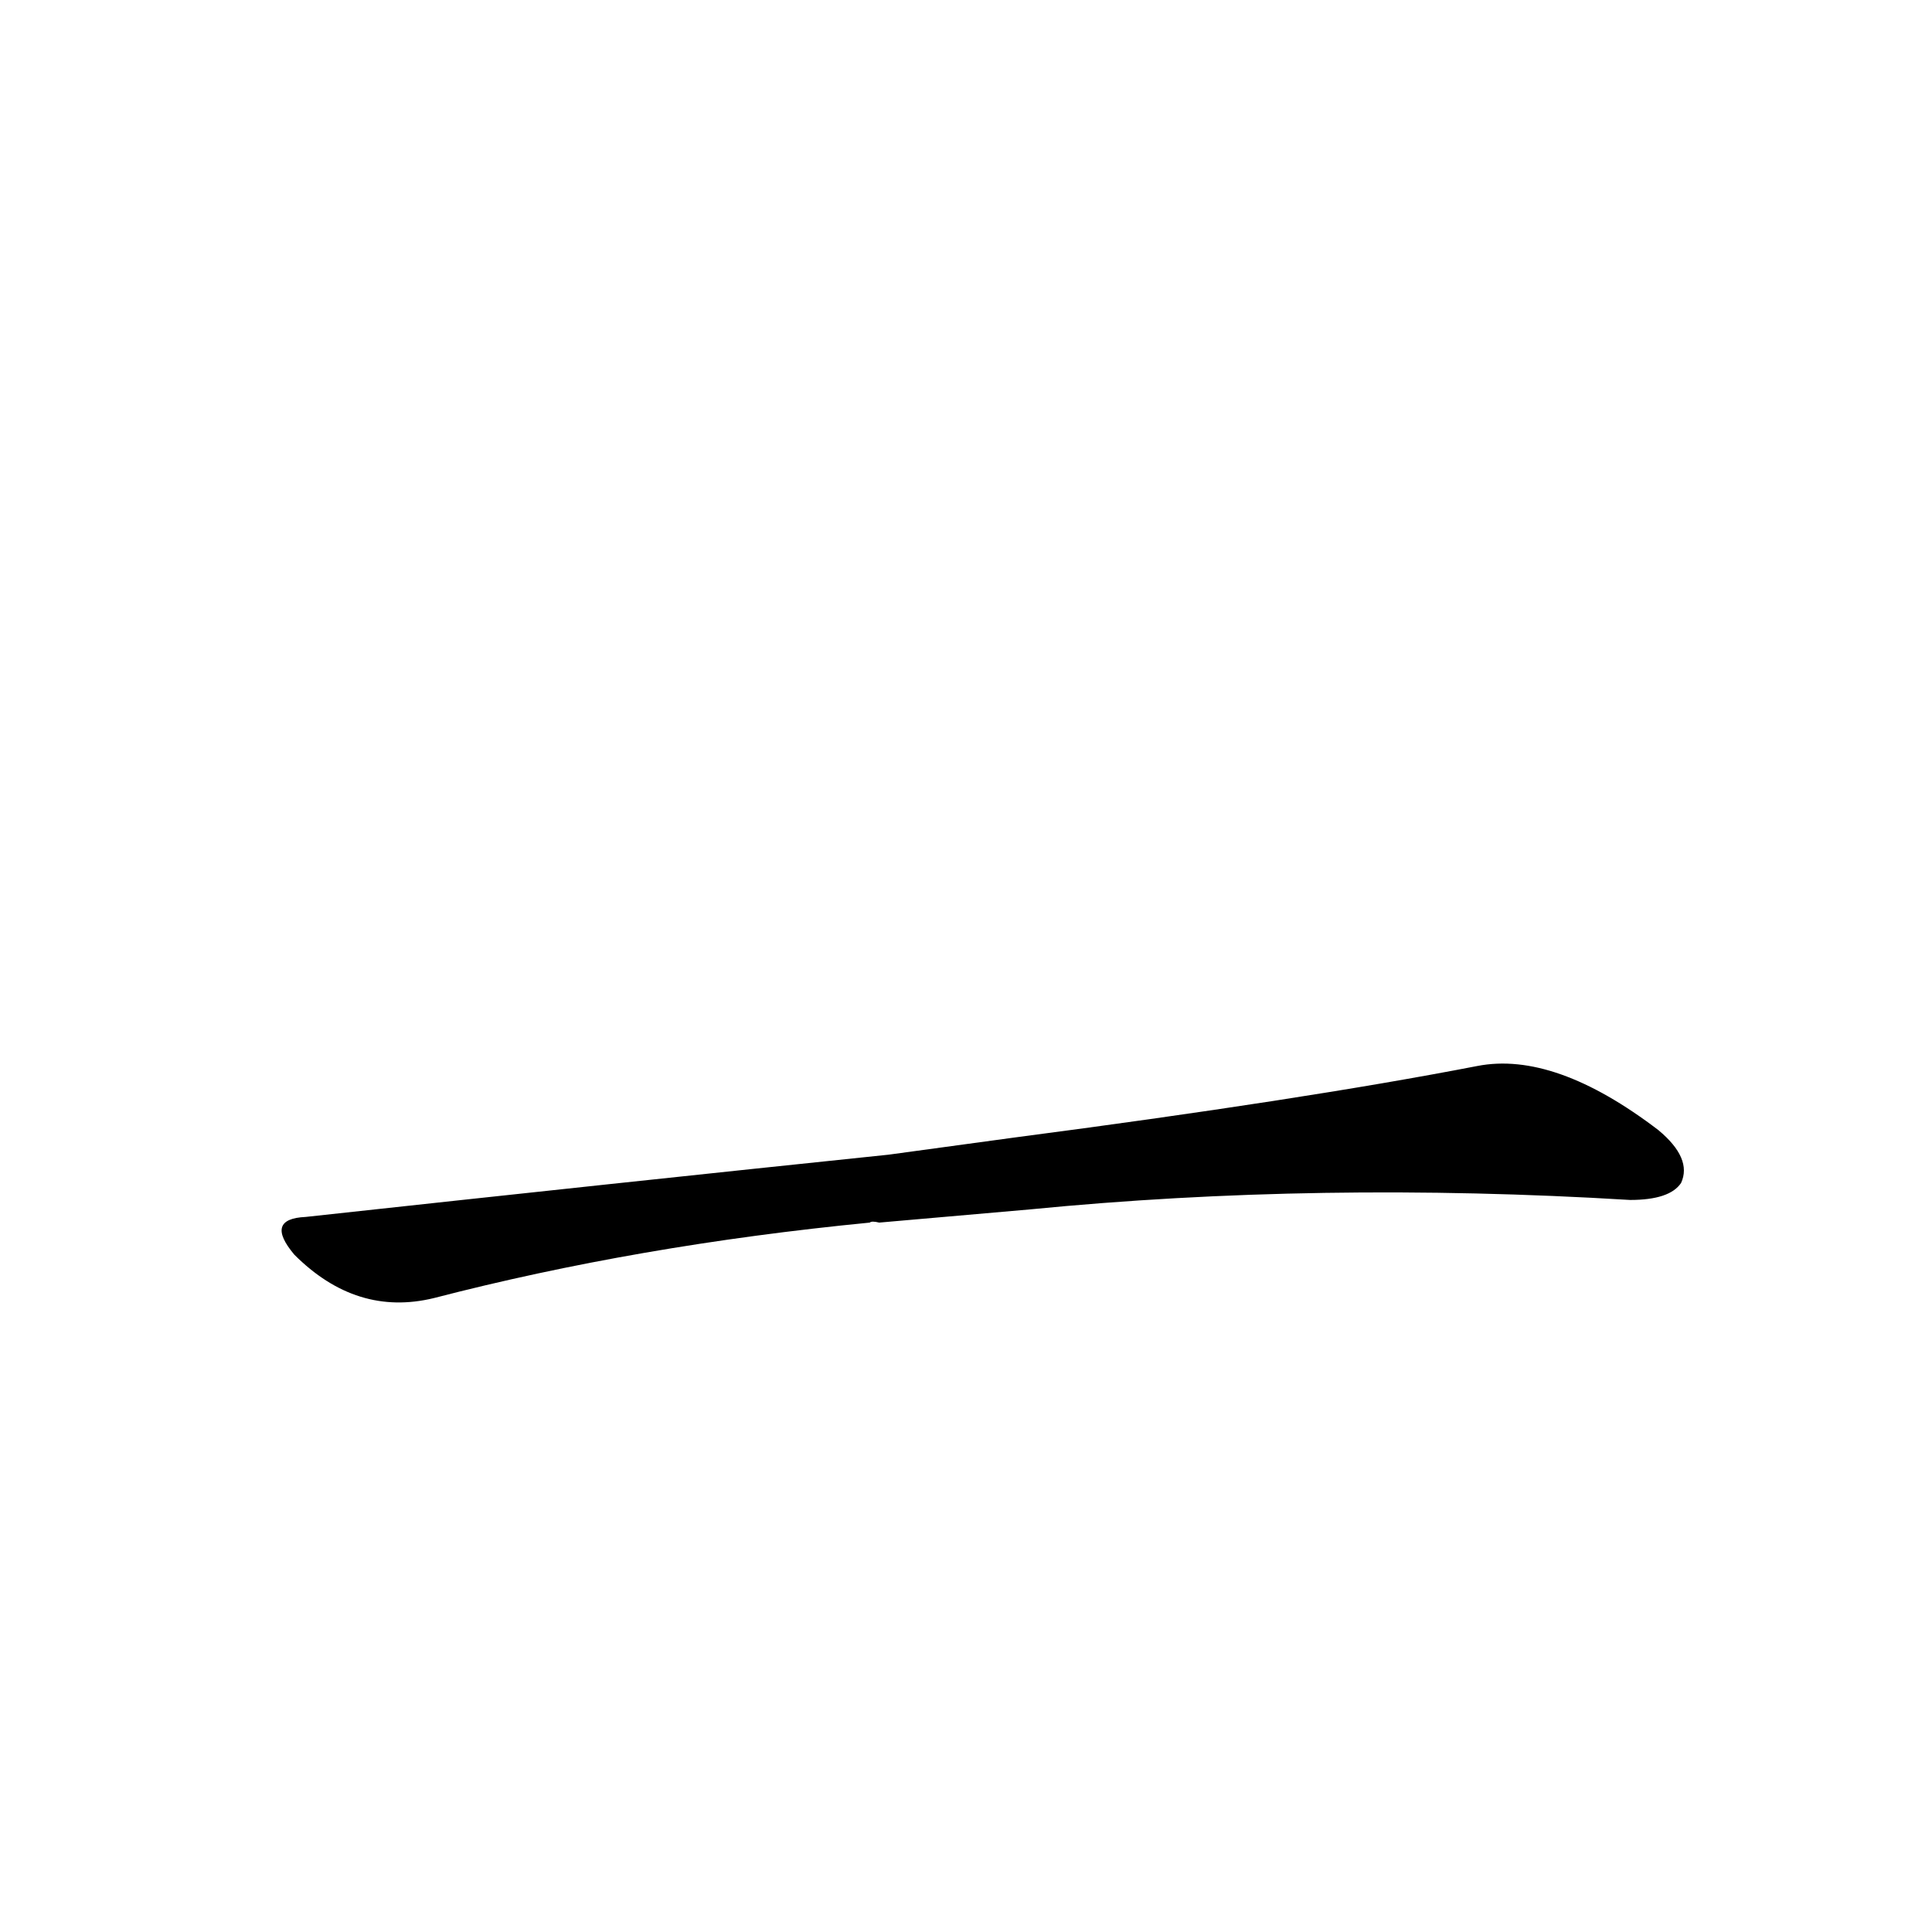 <?xml version='1.0' encoding='utf-8'?>
<svg xmlns="http://www.w3.org/2000/svg" version="1.1" viewBox="0 0 1024 1024"><g transform="scale(1, -1) translate(0, -900)"><path d="M 546 259 Q 699 274 864 264 Q 885 264 891 273 Q 897 286 879 301 Q 824 343 783 335 Q 690 317 537 297 L 471 288 Q 327 273 162 255 Q 140 254 156 235 Q 189 202 230 212 Q 338 240 461 252 Q 462 253 466 252 L 546 259 Z" fill="black" /></g></svg>